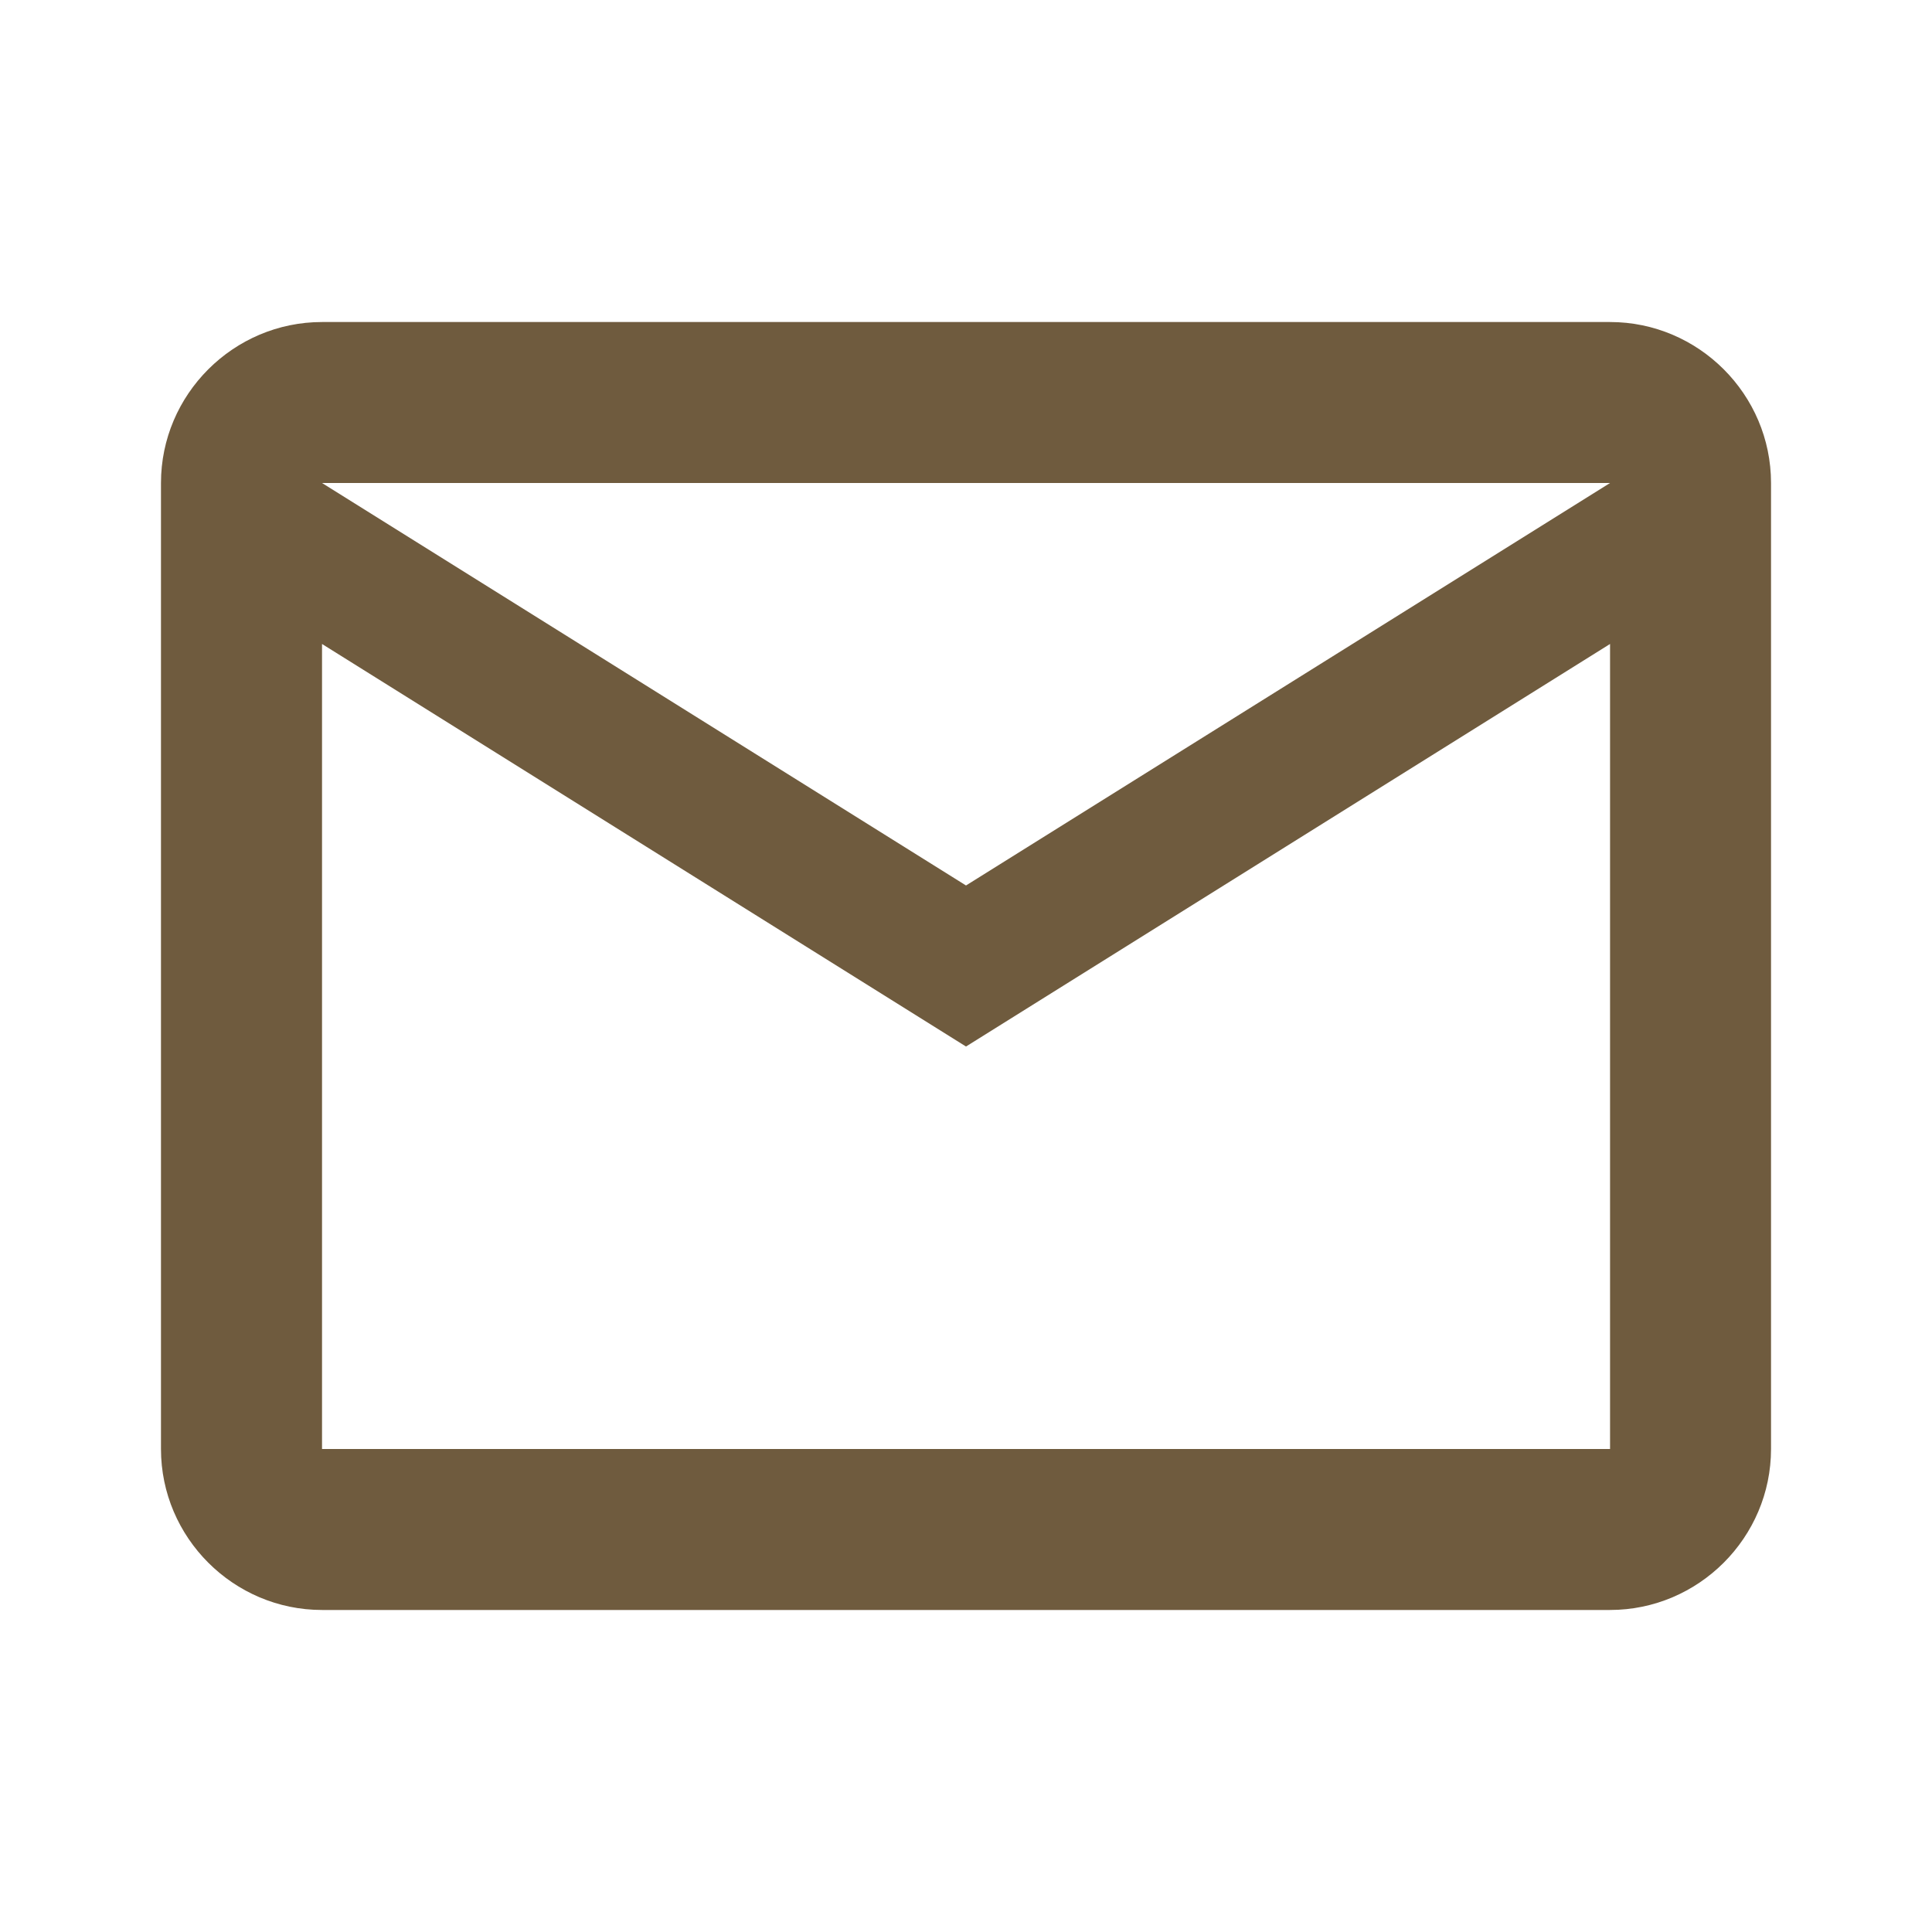 <svg width="25" height="25" viewBox="0 0 25 25" fill="none" xmlns="http://www.w3.org/2000/svg">
<path d="M22.917 6.25C22.917 5.104 21.979 4.167 20.834 4.167H4.167C3.021 4.167 2.083 5.104 2.083 6.25V18.75C2.083 19.896 3.021 20.833 4.167 20.833H20.834C21.979 20.833 22.917 19.896 22.917 18.75V6.25ZM20.834 6.25L12.5 11.458L4.167 6.25H20.834ZM20.834 18.75H4.167V8.333L12.5 13.542L20.834 8.333V18.75Z" fill="#6F5B3E"/>
</svg>

